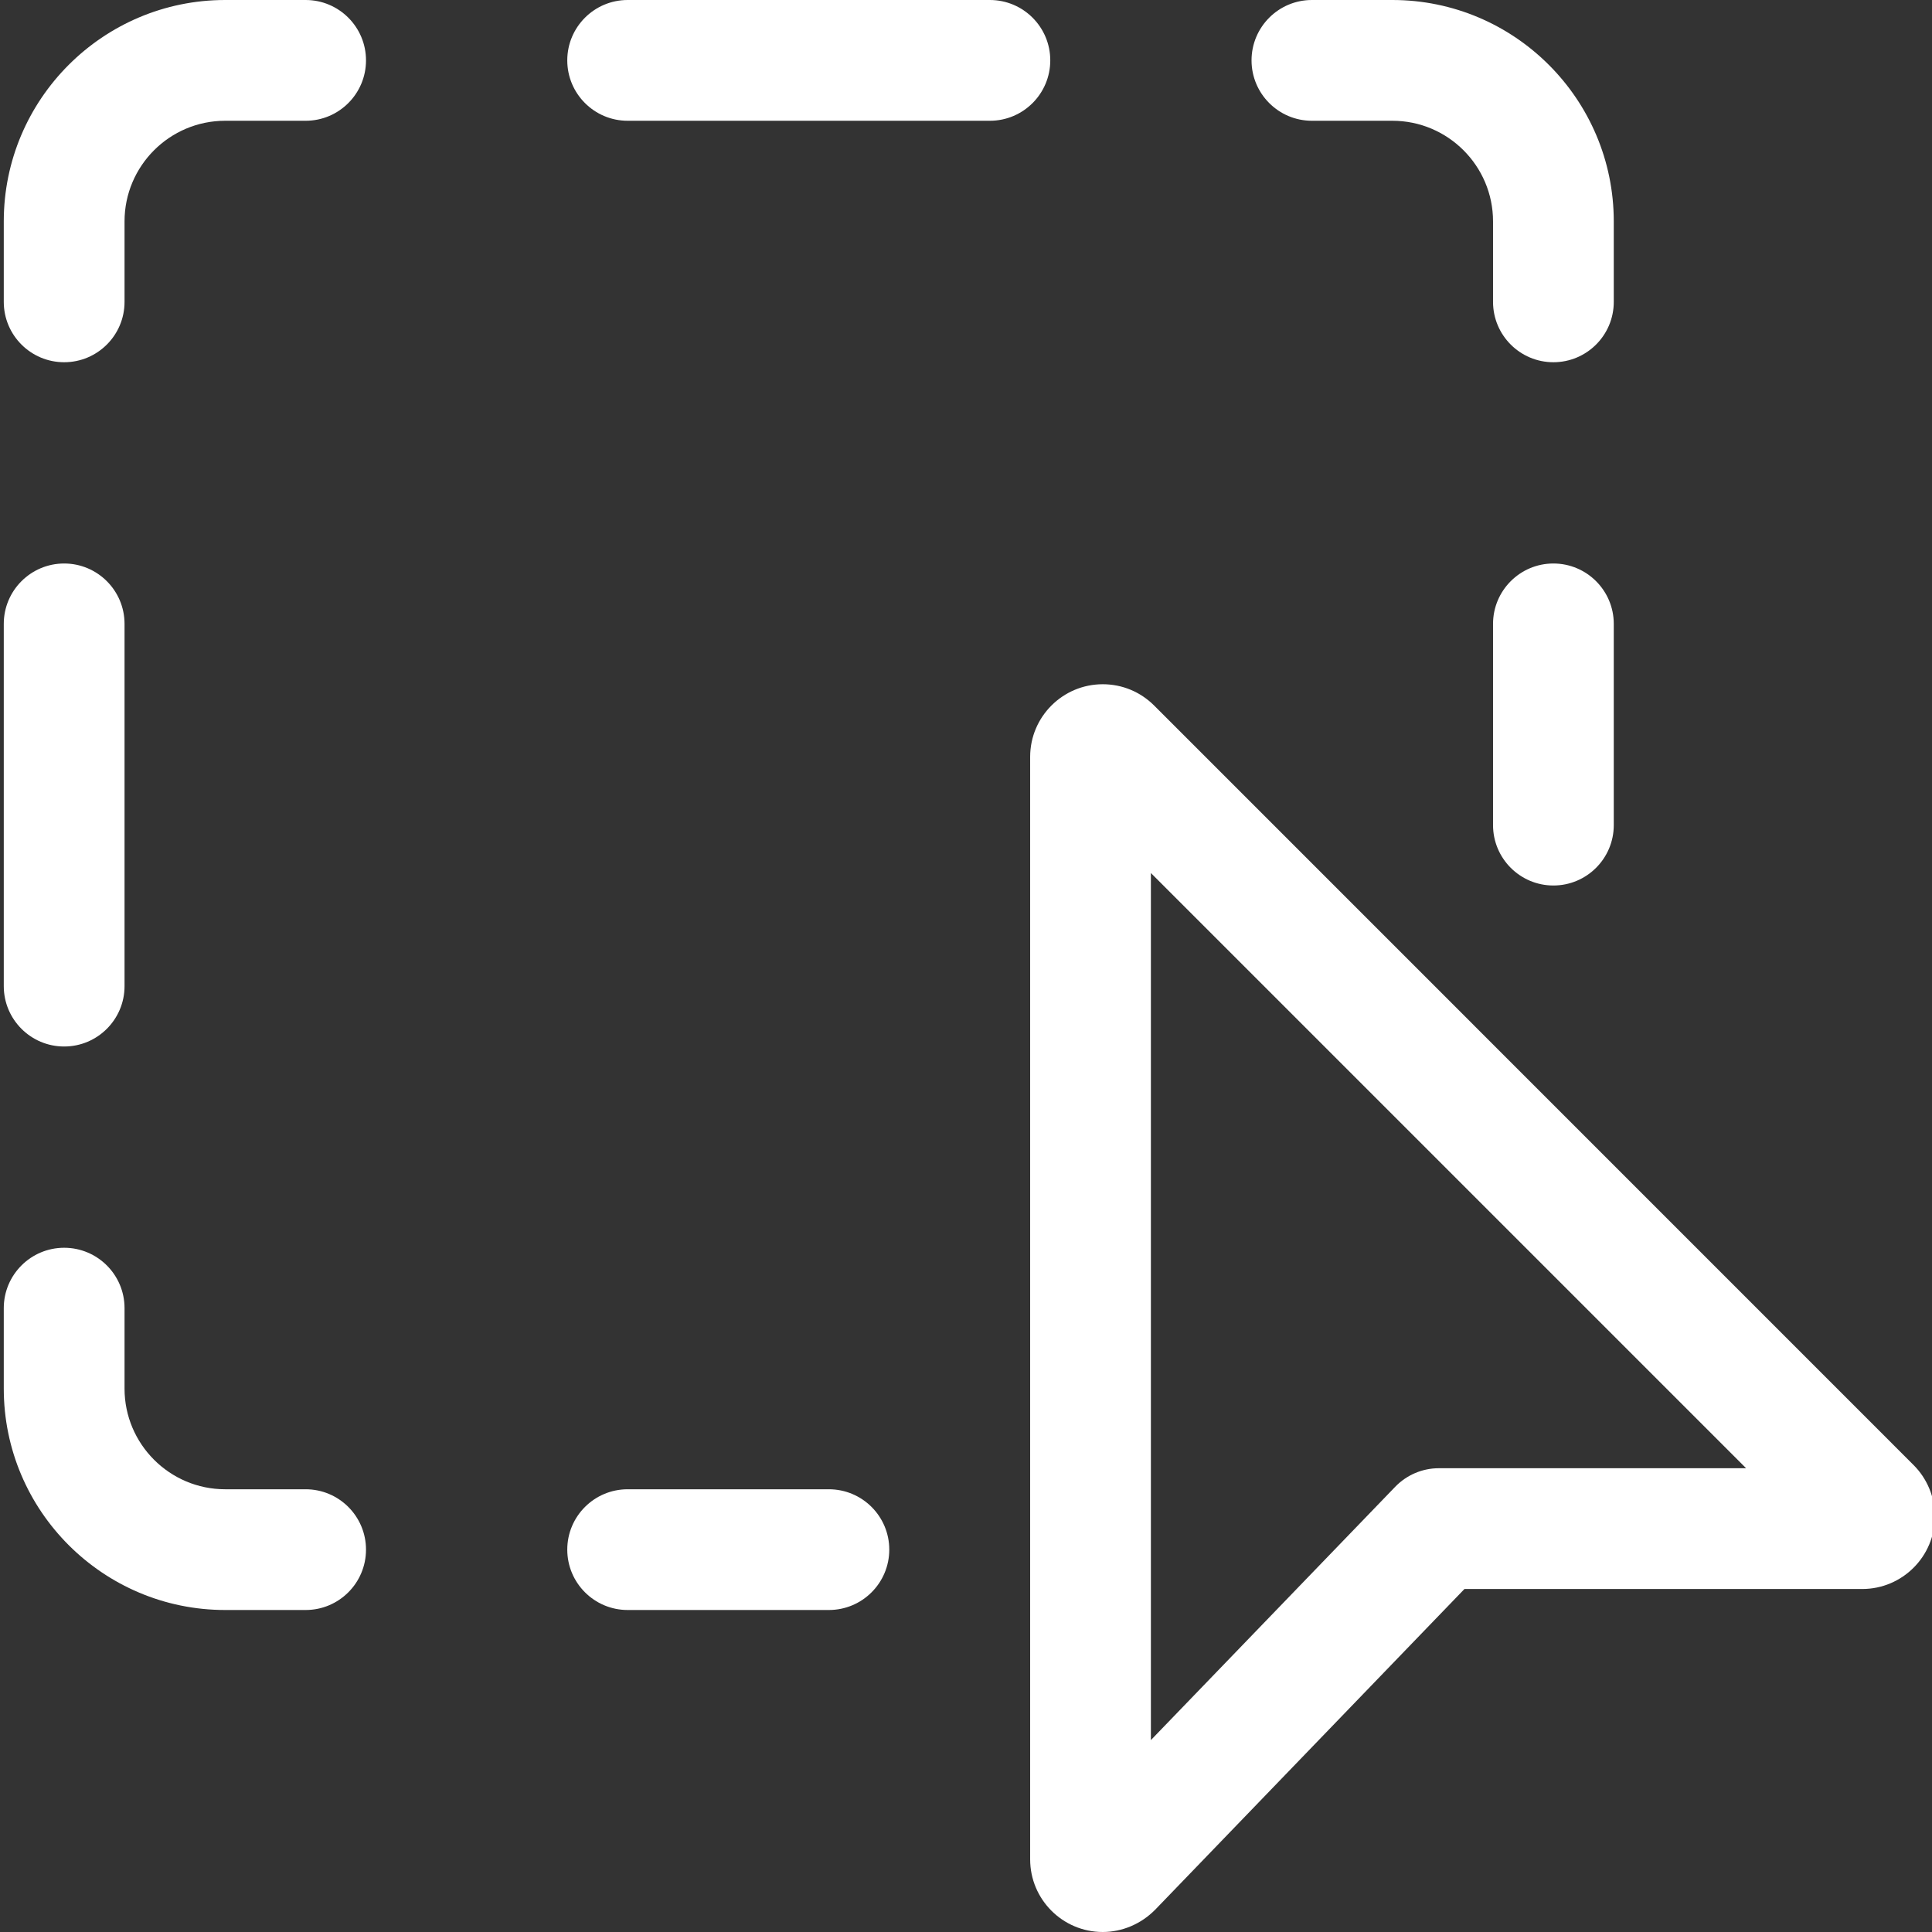 <svg width="63" height="63" viewBox="0 0 63 63" fill="none" xmlns="http://www.w3.org/2000/svg">
<rect x="0" y="0" width="63" height="63" fill="#333333" stroke="none"/>
<g clip-path="url(#clip0_13_53)">
<path d="M2.092 11.812C1.005 11.812 0.123 10.931 0.123 9.844V7.219C0.123 3.237 3.36 0 7.342 0H9.967C11.054 0 11.935 0.882 11.935 1.969C11.935 3.055 11.054 3.938 9.967 3.938H7.342C5.533 3.938 4.061 5.41 4.061 7.219V9.844C4.061 10.931 3.179 11.812 2.092 11.812Z" fill="white"/>
<path d="M50.654 11.812C49.568 11.812 48.686 10.931 48.686 9.844V7.219C48.686 5.41 47.213 3.938 45.404 3.938H42.779C41.693 3.938 40.811 3.055 40.811 1.969C40.811 0.882 41.693 0 42.779 0H45.404C49.386 0 52.623 3.237 52.623 7.219V9.844C52.623 10.931 51.741 11.812 50.654 11.812Z" fill="white"/>
<path d="M32.279 3.938H20.467C19.38 3.938 18.498 3.055 18.498 1.969C18.498 0.882 19.38 0 20.467 0H32.279C33.366 0 34.248 0.882 34.248 1.969C34.248 3.055 33.366 3.938 32.279 3.938Z" fill="white"/>
<path d="M27.029 52.5H20.467C19.38 52.5 18.498 51.618 18.498 50.531C18.498 49.445 19.38 48.563 20.467 48.563H27.029C28.116 48.563 28.998 49.445 28.998 50.531C28.998 51.618 28.116 52.5 27.029 52.5Z" fill="white"/>
<path d="M9.967 52.5H7.342C3.36 52.5 0.123 49.263 0.123 45.281V42.656C0.123 41.57 1.005 40.688 2.092 40.688C3.179 40.688 4.061 41.57 4.061 42.656V45.281C4.061 47.09 5.533 48.563 7.342 48.563H9.967C11.054 48.563 11.935 49.445 11.935 50.531C11.935 51.618 11.054 52.5 9.967 52.5Z" fill="white"/>
<path d="M2.092 34.125C1.005 34.125 0.123 33.243 0.123 32.156V20.344C0.123 19.257 1.005 18.375 2.092 18.375C3.179 18.375 4.061 19.257 4.061 20.344V32.156C4.061 33.243 3.179 34.125 2.092 34.125Z" fill="white"/>
<path d="M50.654 28.875C49.568 28.875 48.686 27.993 48.686 26.906V20.344C48.686 19.257 49.568 18.375 50.654 18.375C51.741 18.375 52.623 19.257 52.623 20.344V26.906C52.623 27.993 51.741 28.875 50.654 28.875Z" fill="white"/>
<path d="M35.959 63C34.652 63 33.592 61.937 33.592 60.632V24.68C33.592 23.373 34.655 22.312 35.959 22.312C36.592 22.312 37.186 22.559 37.634 23.005L62.396 47.77C62.84 48.211 63.094 48.82 63.094 49.447C63.094 50.754 62.031 51.815 60.727 51.815H47.754L37.666 62.276C37.206 62.74 36.592 63 35.959 63ZM37.529 28.468V56.742L45.499 48.479C45.871 48.096 46.381 47.877 46.916 47.877H56.938L37.529 28.468Z" fill="white"/>
</g>
<defs>
<clipPath id="clip0_13_53">
<rect width="63" height="63" fill="white"/>
</clipPath>
</defs>
</svg>
